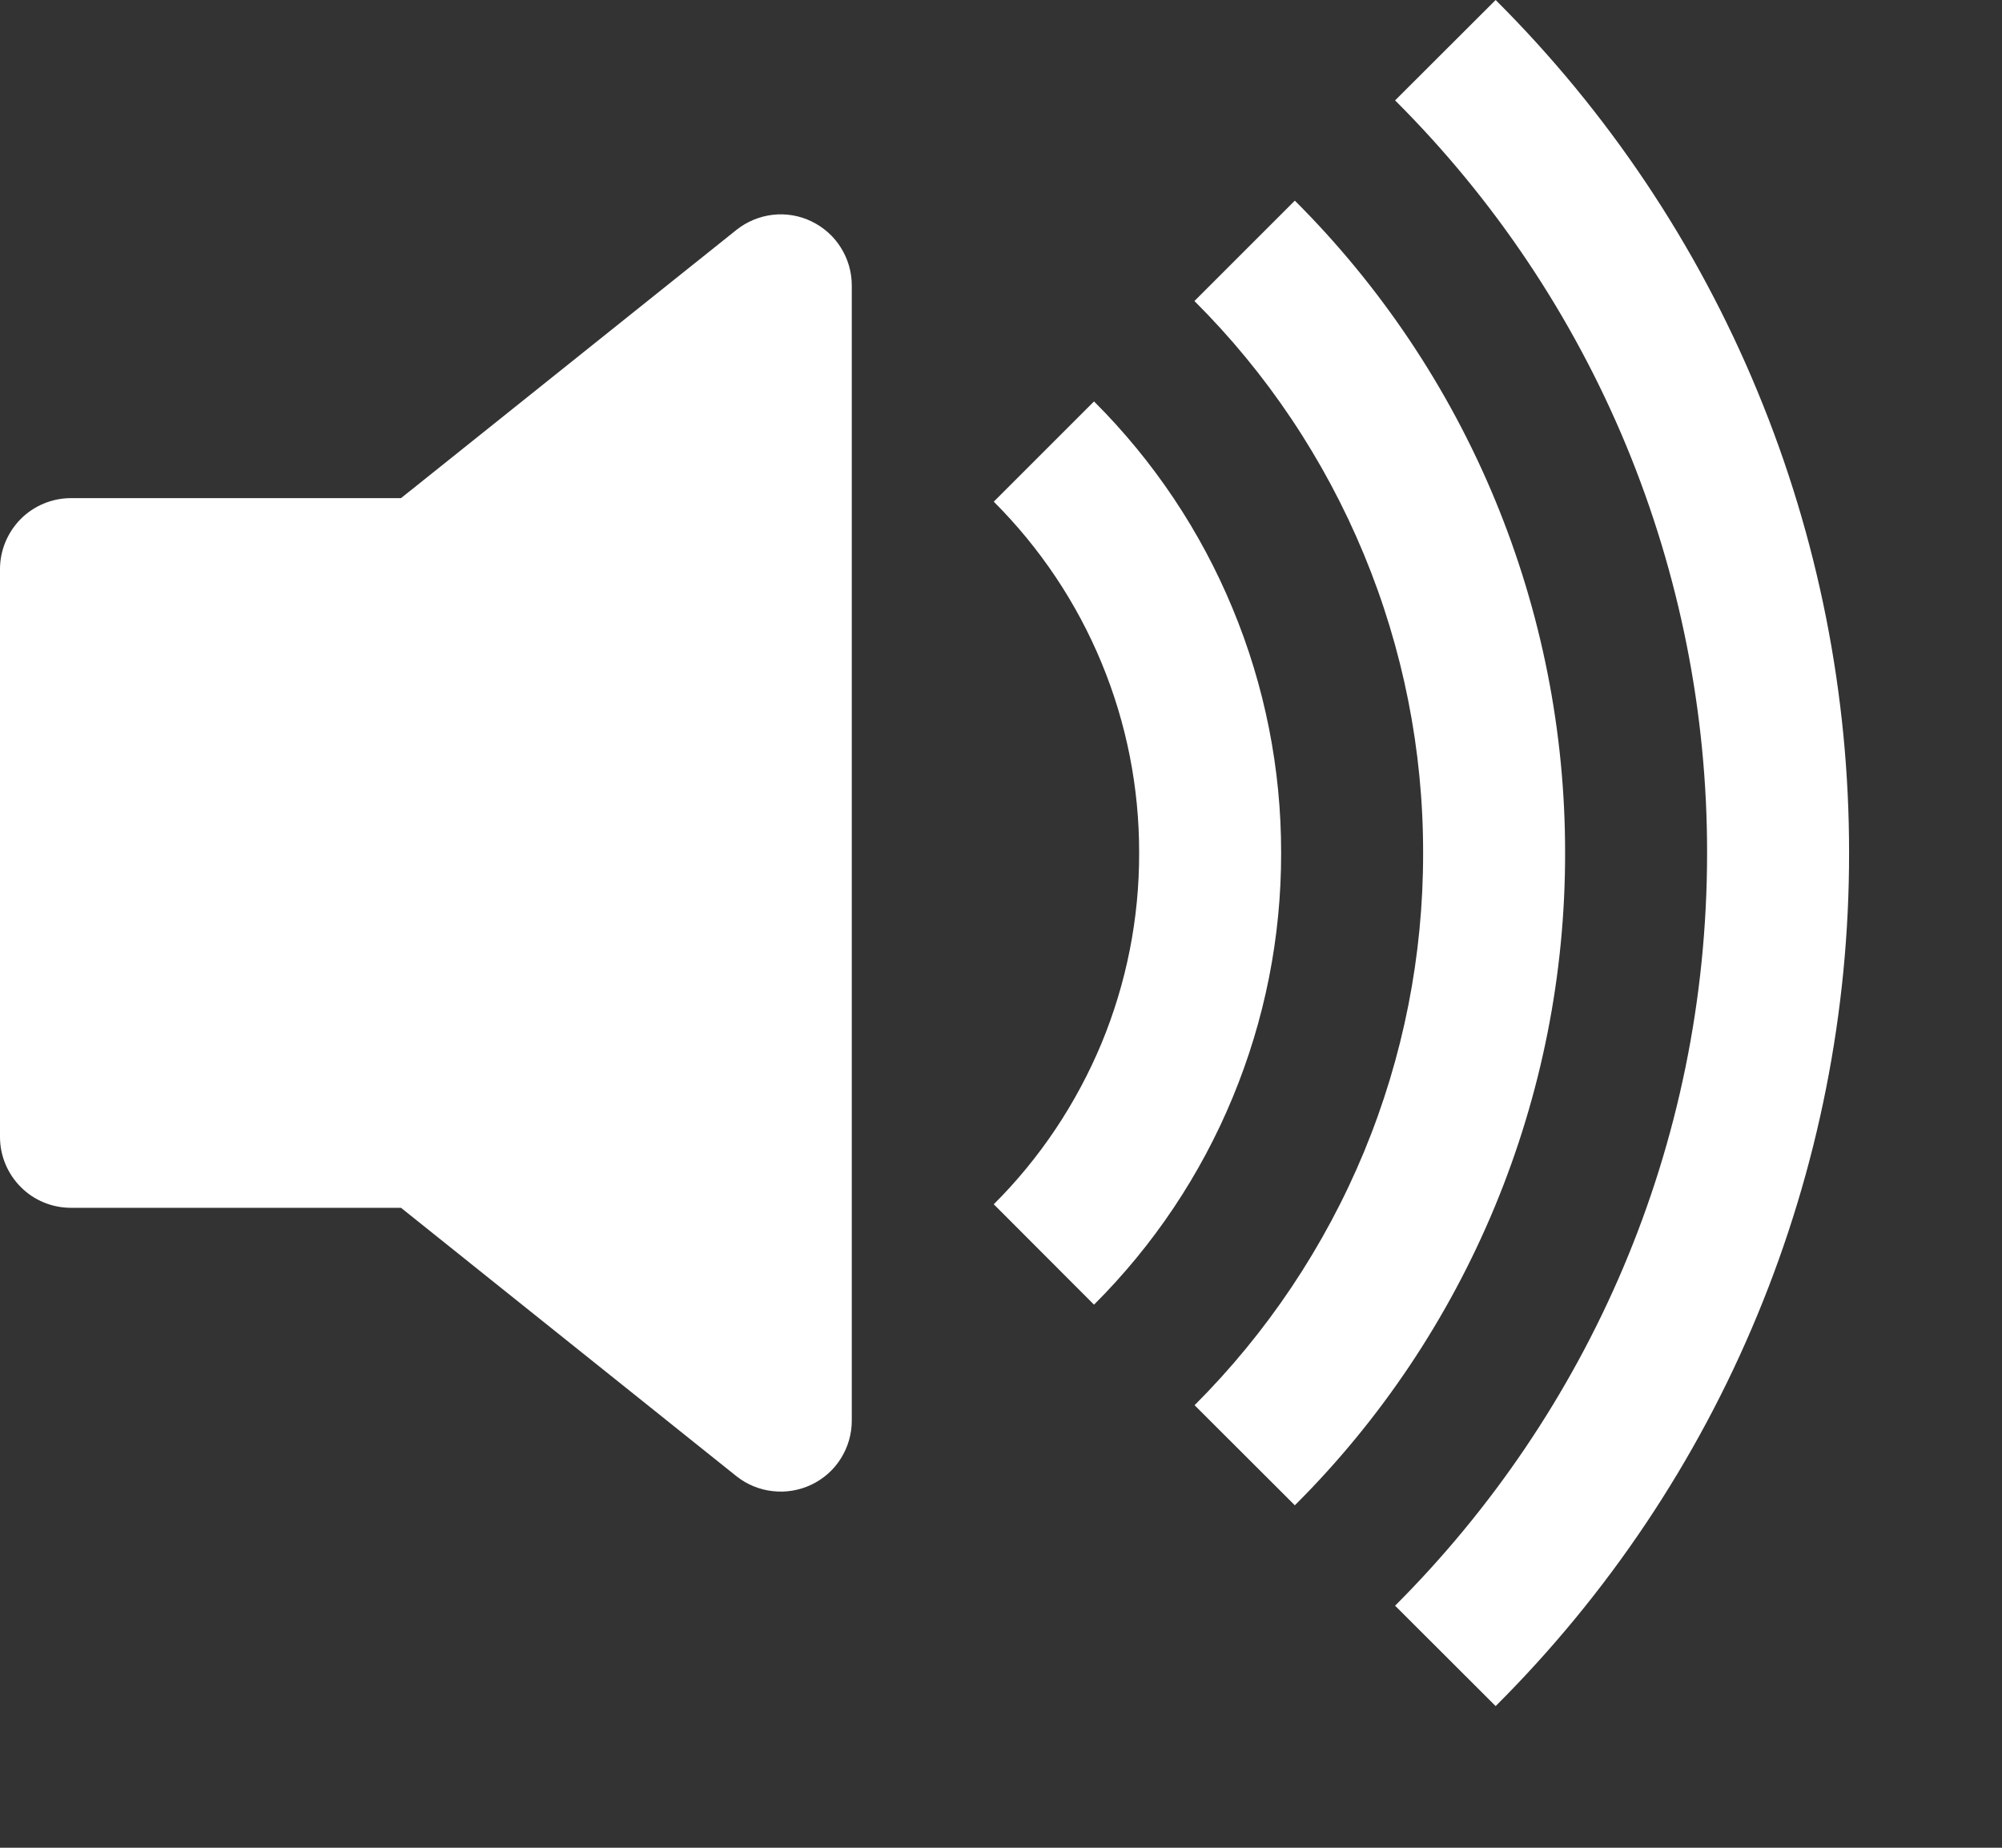 <svg width="13" height="12" viewBox="0 0 13 12" fill="none" xmlns="http://www.w3.org/2000/svg">
<rect x="0" y="0" width="13" height="12" fill="#333333" stroke="none"/>
<path d="M9.712 11.08C10.441 10.353 11.019 9.49 11.412 8.539C11.806 7.588 12.008 6.569 12.007 5.54C12.008 4.511 11.806 3.492 11.412 2.541C11.019 1.59 10.441 0.727 9.712 0L9.059 0.652C9.702 1.293 10.212 2.055 10.56 2.894C10.907 3.733 11.086 4.632 11.085 5.54C11.085 7.449 10.31 9.177 9.059 10.428L9.712 11.08V11.08Z" fill="white"/>
<path d="M8.408 9.776C8.965 9.221 9.407 8.56 9.708 7.833C10.009 7.106 10.164 6.327 10.163 5.54C10.164 4.753 10.009 3.973 9.708 3.246C9.407 2.519 8.965 1.859 8.408 1.303L7.756 1.955C8.228 2.425 8.601 2.984 8.856 3.599C9.111 4.214 9.242 4.874 9.241 5.54C9.242 6.206 9.112 6.865 8.857 7.481C8.602 8.096 8.228 8.655 7.757 9.126L8.408 9.776Z" fill="white"/>
<path d="M7.104 8.473C7.49 8.088 7.796 7.631 8.004 7.128C8.213 6.624 8.32 6.085 8.319 5.54C8.32 4.995 8.213 4.455 8.004 3.952C7.796 3.449 7.49 2.992 7.104 2.607L6.453 3.258C6.753 3.558 6.991 3.913 7.153 4.305C7.315 4.696 7.398 5.116 7.397 5.54C7.398 5.964 7.315 6.383 7.153 6.775C6.99 7.166 6.753 7.522 6.453 7.821L7.104 8.473ZM5.27 1.438C5.348 1.476 5.414 1.534 5.46 1.608C5.506 1.681 5.531 1.766 5.531 1.853V9.227C5.531 9.314 5.506 9.399 5.46 9.472C5.414 9.546 5.348 9.604 5.269 9.642C5.191 9.679 5.104 9.694 5.018 9.684C4.932 9.675 4.85 9.641 4.782 9.587L2.604 7.844H0.461C0.339 7.844 0.221 7.796 0.135 7.709C0.049 7.623 0 7.506 0 7.384V3.696C0 3.574 0.049 3.457 0.135 3.37C0.221 3.284 0.339 3.235 0.461 3.235H2.604L4.782 1.493C4.85 1.439 4.932 1.405 5.018 1.395C5.104 1.385 5.192 1.4 5.27 1.438V1.438Z" fill="white"/>
</svg>
